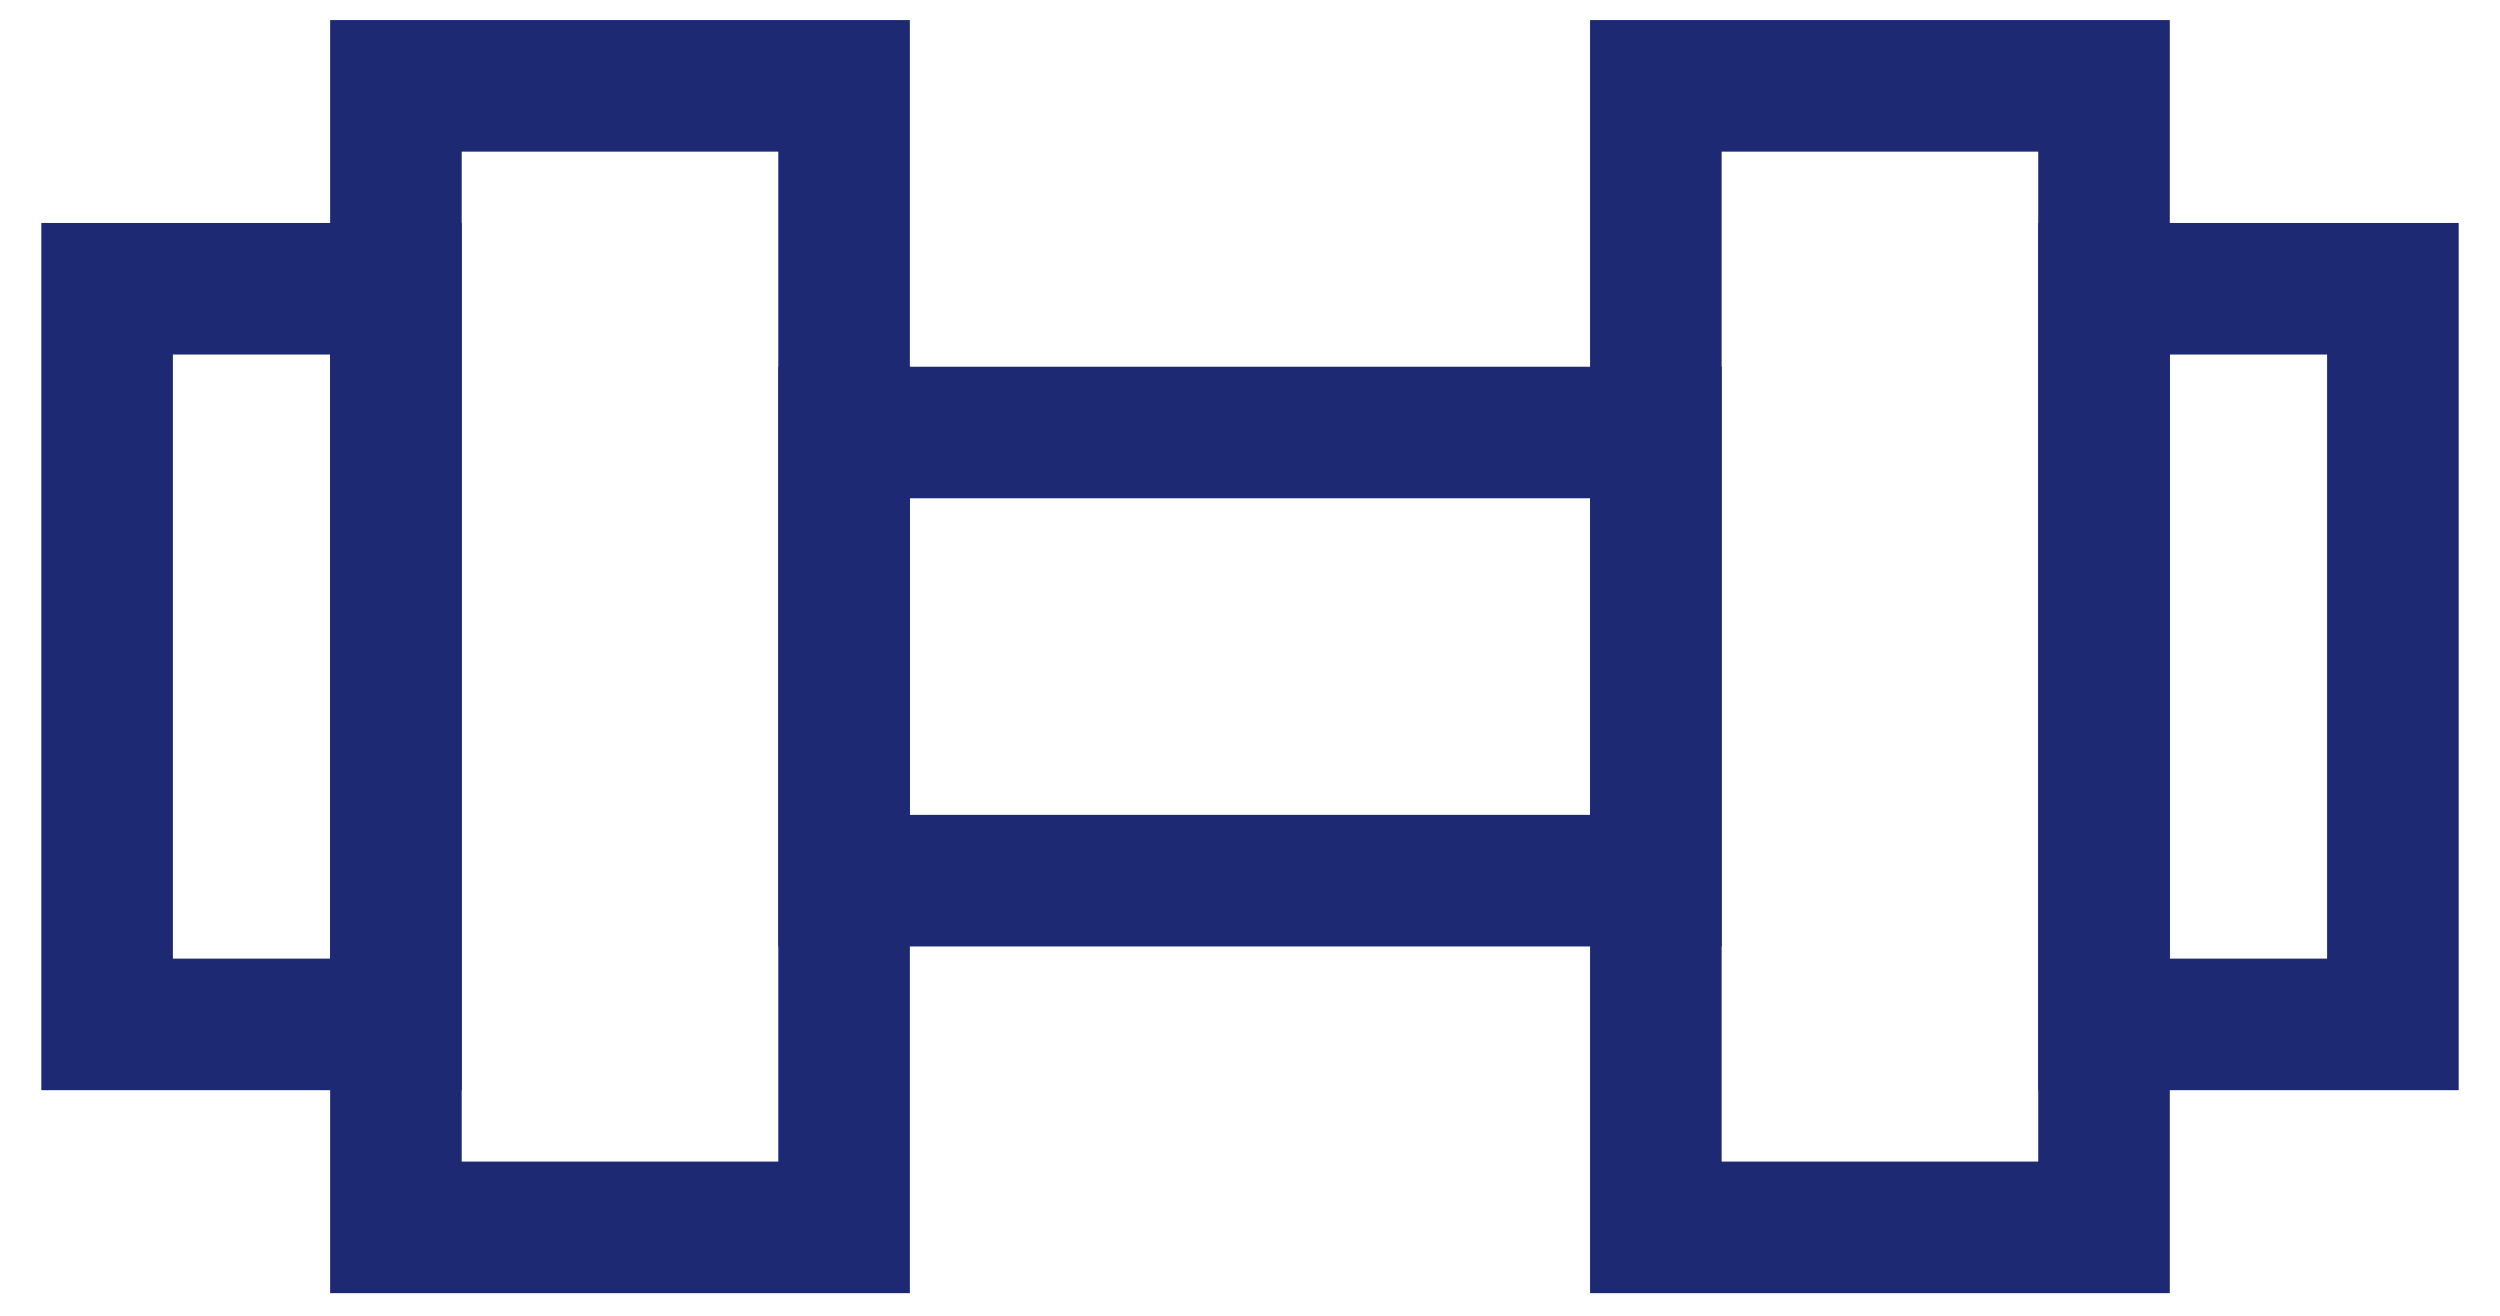<svg width="38" height="20" viewBox="0 0 38 20" fill="none" xmlns="http://www.w3.org/2000/svg">
<rect x="6.018" y="1.305" width="6.812" height="17.351" stroke="#1D2A73" stroke-width="2"/>
<rect x="12.831" y="13.386" width="6.812" height="12.339" transform="rotate(-90 12.831 13.386)" stroke="#1D2A73" stroke-width="2"/>
<rect x="25.169" y="1.305" width="6.812" height="17.351" stroke="#1D2A73" stroke-width="2"/>
<rect x="31.982" y="4.389" width="4.39" height="11.182" stroke="#1D2A73" stroke-width="2"/>
<rect x="1.628" y="4.389" width="4.39" height="11.182" stroke="#1D2A73" stroke-width="2"/>
</svg>
